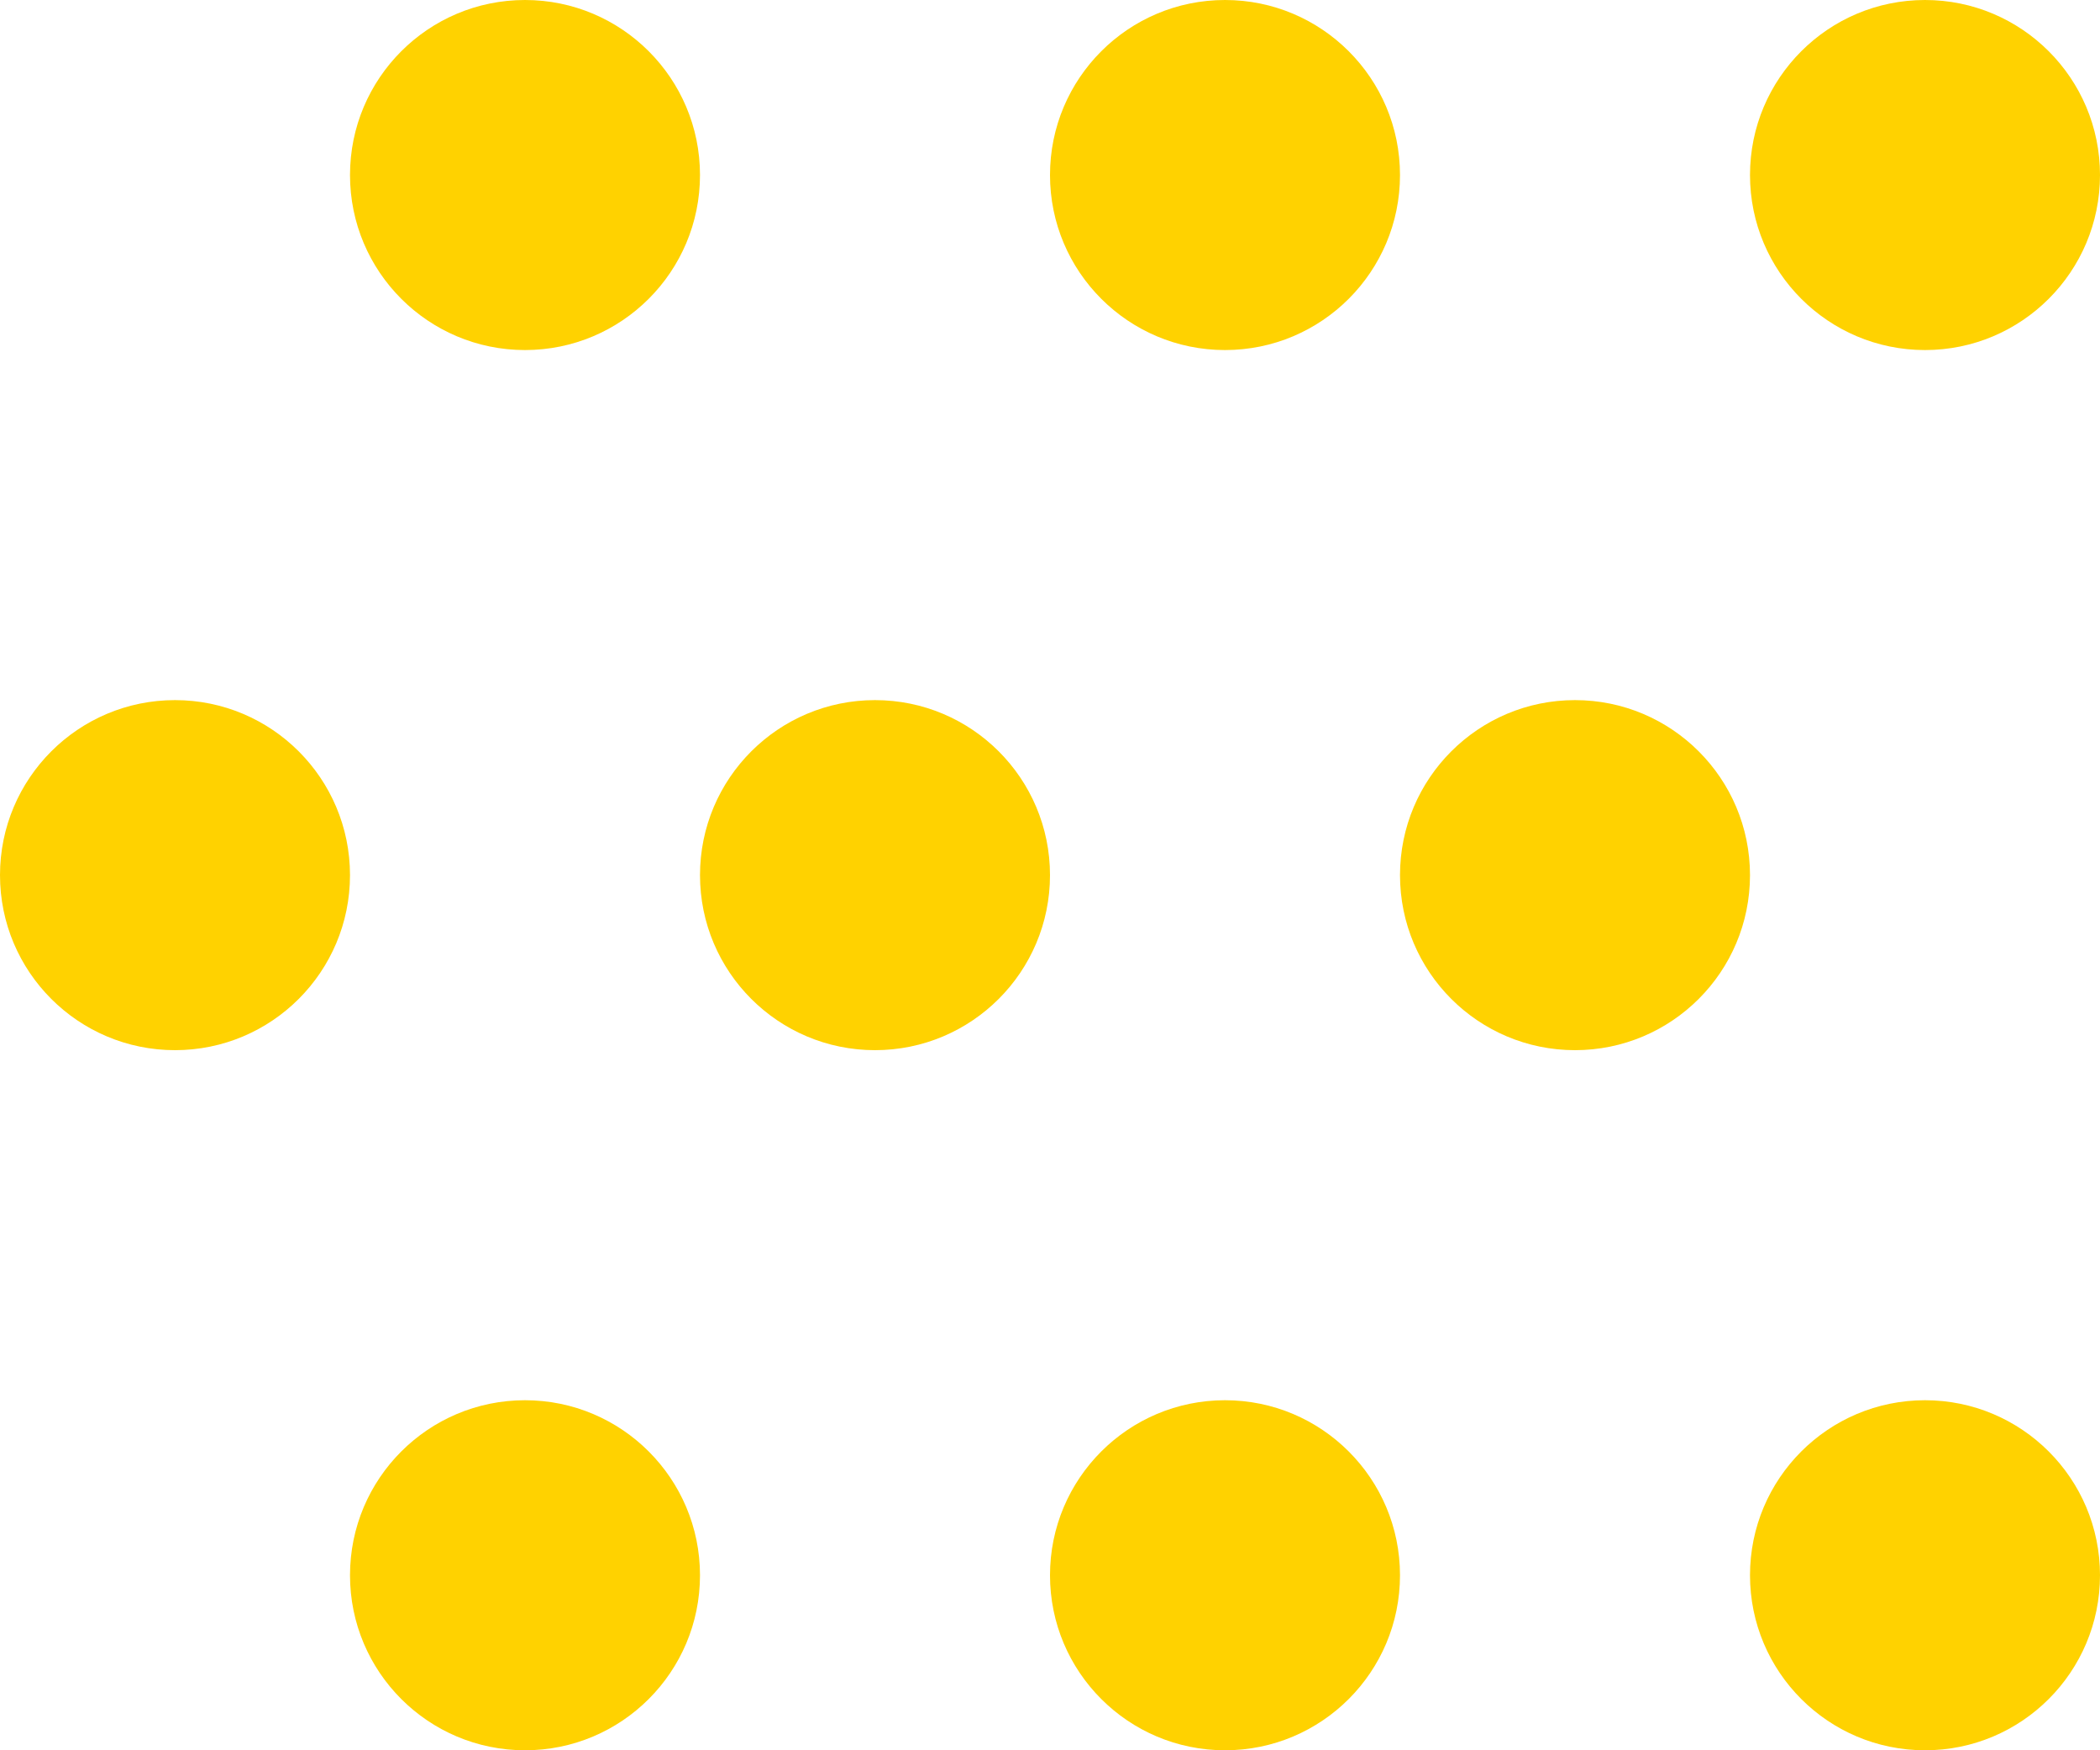 <svg xmlns="http://www.w3.org/2000/svg" viewBox="0 0 18 15">
  <defs>
    <style>
      .cls-1 {
        fill: #ffd200;
      }
    </style>
  </defs>
  <g id="Group_21" data-name="Group 21" transform="translate(-512 -2960)">
    <g id="Group_16" data-name="Group 16" transform="translate(22 118)">
      <circle id="Ellipse_3" data-name="Ellipse 3" class="cls-1" cx="1.5" cy="1.5" r="1.5" transform="translate(493 2842)"/>
      <circle id="Ellipse_5" data-name="Ellipse 5" class="cls-1" cx="1.5" cy="1.5" r="1.5" transform="translate(499 2842)"/>
      <circle id="Ellipse_7" data-name="Ellipse 7" class="cls-1" cx="1.5" cy="1.5" r="1.5" transform="translate(505 2842)"/>
      <circle id="Ellipse_4" data-name="Ellipse 4" class="cls-1" cx="1.5" cy="1.5" r="1.5" transform="translate(490 2848)"/>
      <circle id="Ellipse_11" data-name="Ellipse 11" class="cls-1" cx="1.5" cy="1.5" r="1.5" transform="translate(493 2854)"/>
      <circle id="Ellipse_6" data-name="Ellipse 6" class="cls-1" cx="1.5" cy="1.5" r="1.5" transform="translate(496 2848)"/>
      <circle id="Ellipse_10" data-name="Ellipse 10" class="cls-1" cx="1.5" cy="1.5" r="1.5" transform="translate(499 2854)"/>
      <circle id="Ellipse_8" data-name="Ellipse 8" class="cls-1" cx="1.5" cy="1.5" r="1.5" transform="translate(502 2848)"/>
      <circle id="Ellipse_9" data-name="Ellipse 9" class="cls-1" cx="1.5" cy="1.5" r="1.5" transform="translate(505 2854)"/>
    </g>
  </g>
</svg>
